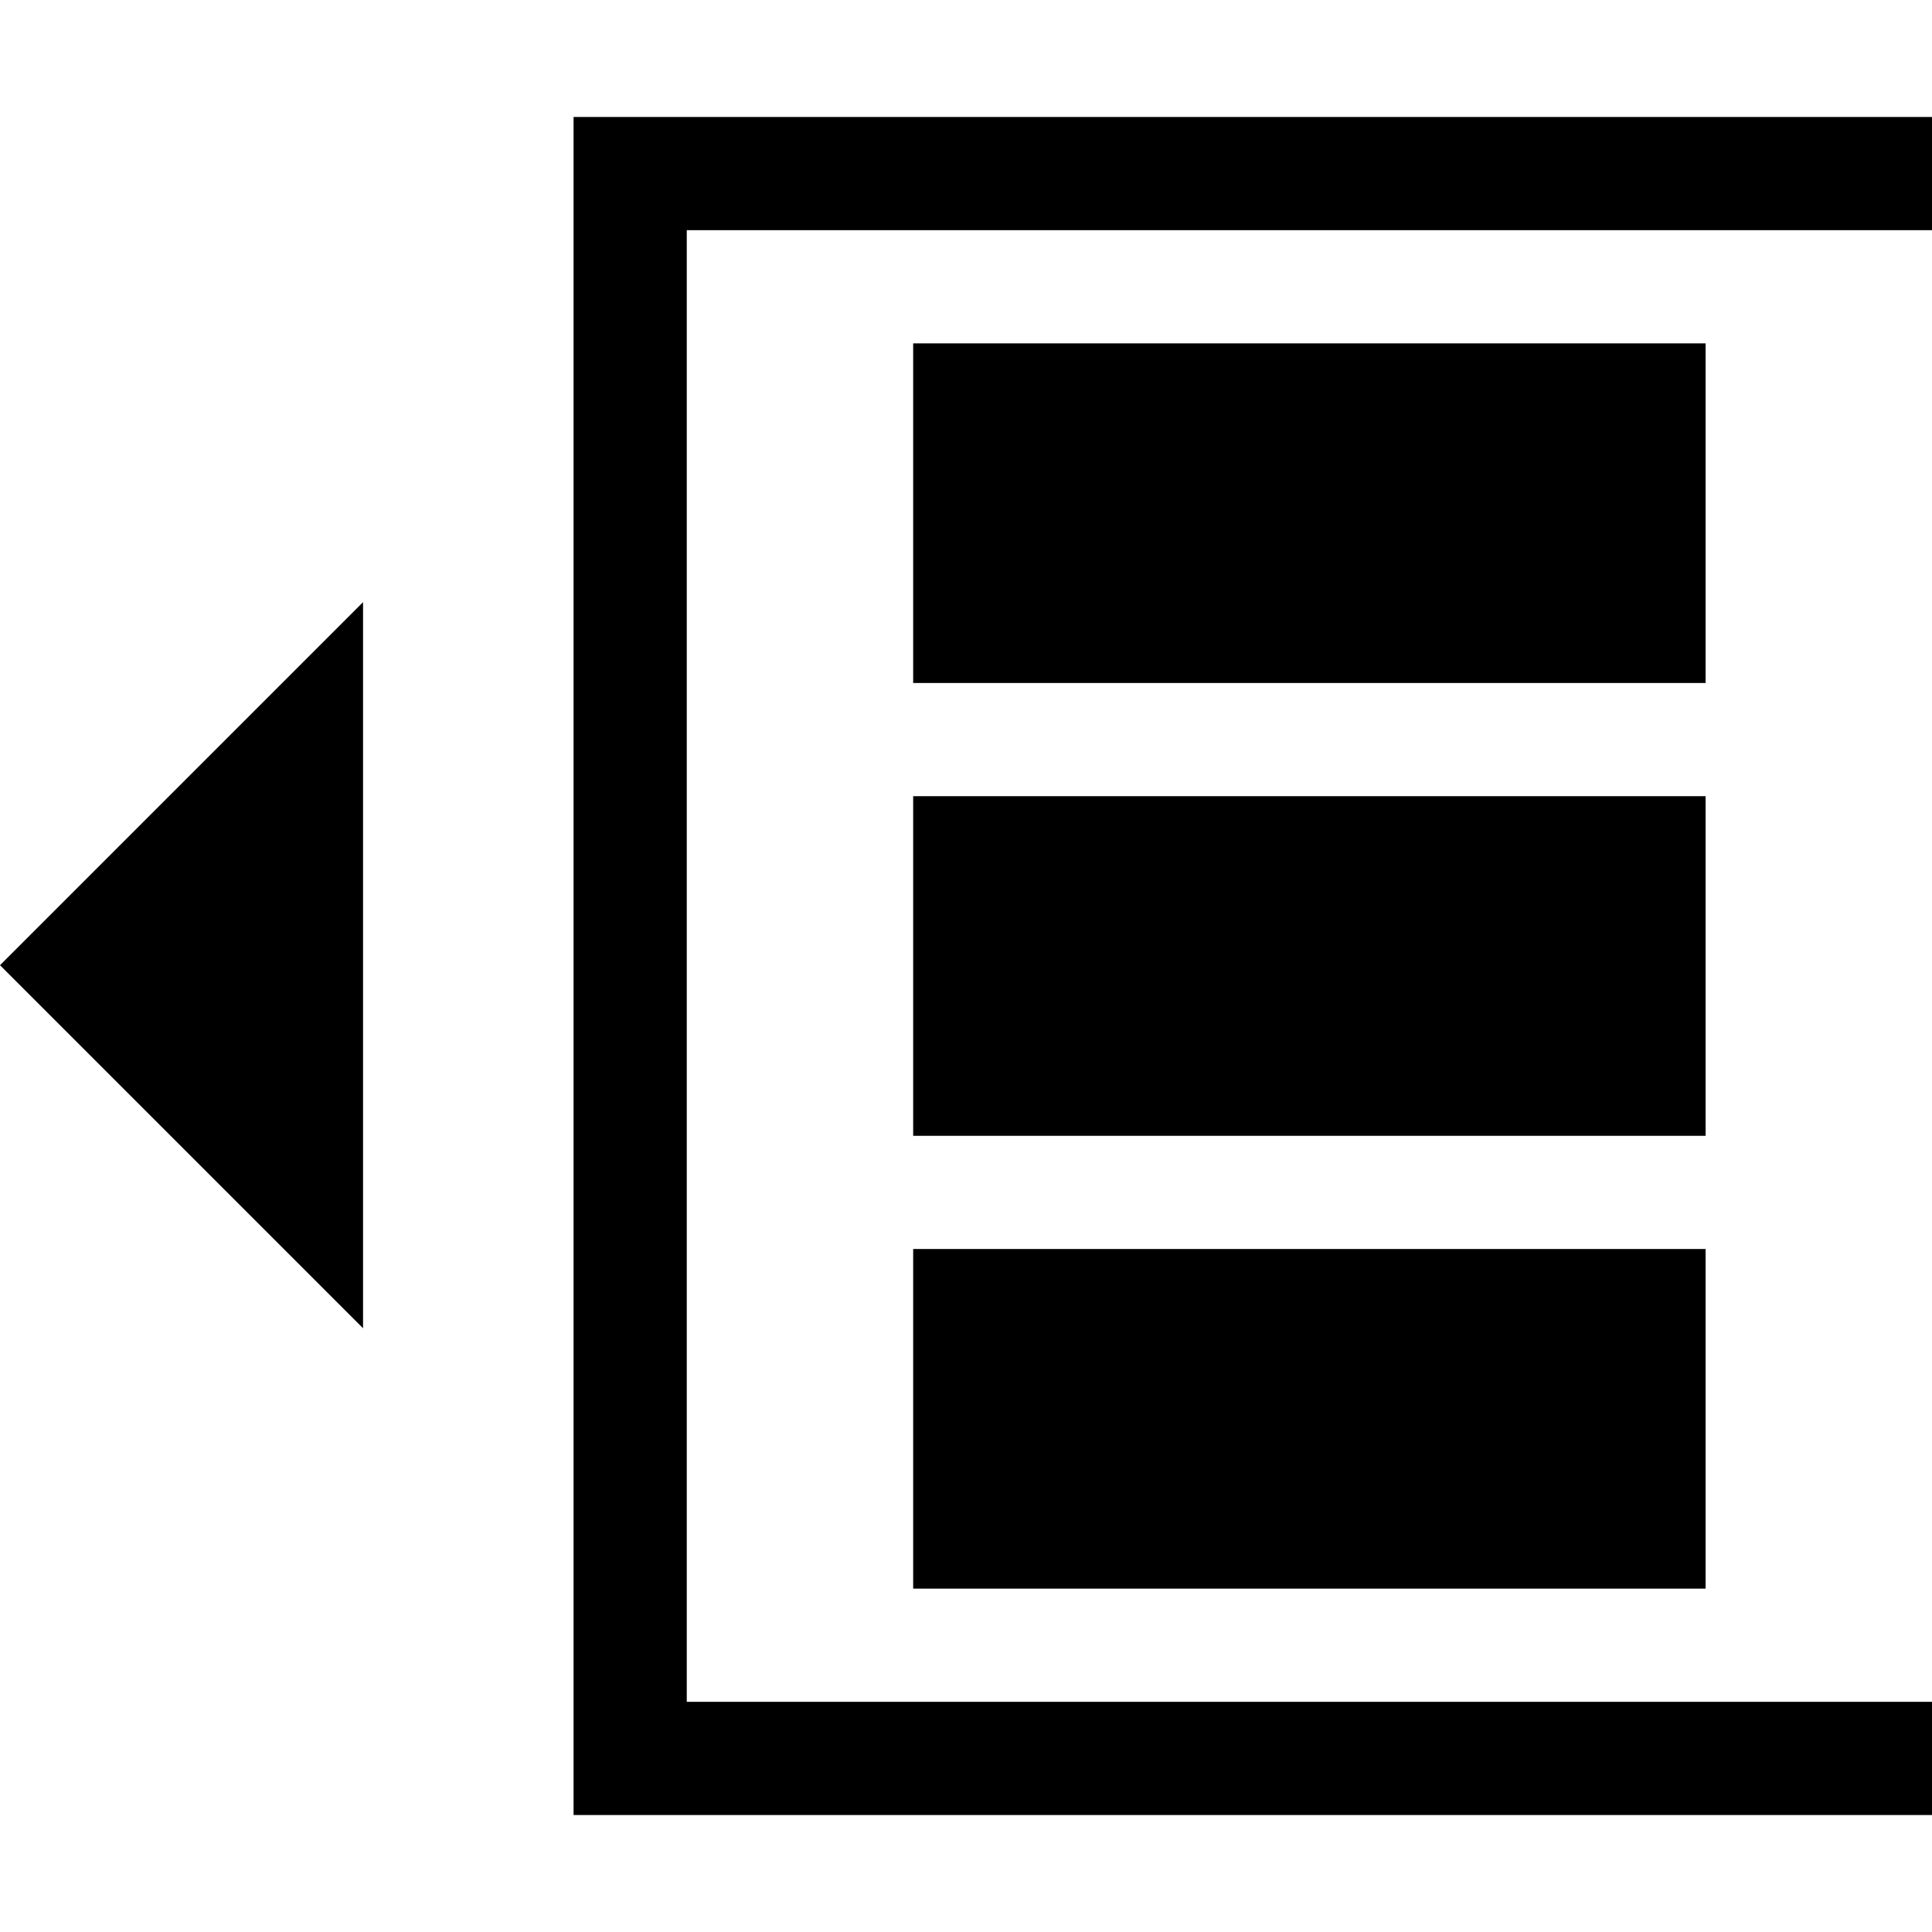 <svg xmlns="http://www.w3.org/2000/svg" version="1.1" xmlns:xlink="http://www.w3.org/1999/xlink" xmlns:svgjs="http://svgjs.com/svgjs" width="512" height="512" x="0" y="0" viewBox="0 0 512 512" style="enable-background:new 0 0 512 512" xml:space="preserve" class=""><g transform="matrix(-1,0,0,1,512,0)"><path d="M415.789 352.003 512 255.792l-96.211-96.211zM60 91h210v90H60zM60 331h210v90H60zM60 211h210v90H60z" fill="#000000" data-original="#000000" class=""></path><path d="M360 31H0v30h330v390H0v30h360z" fill="#000000" data-original="#000000" class=""></path></g></svg>